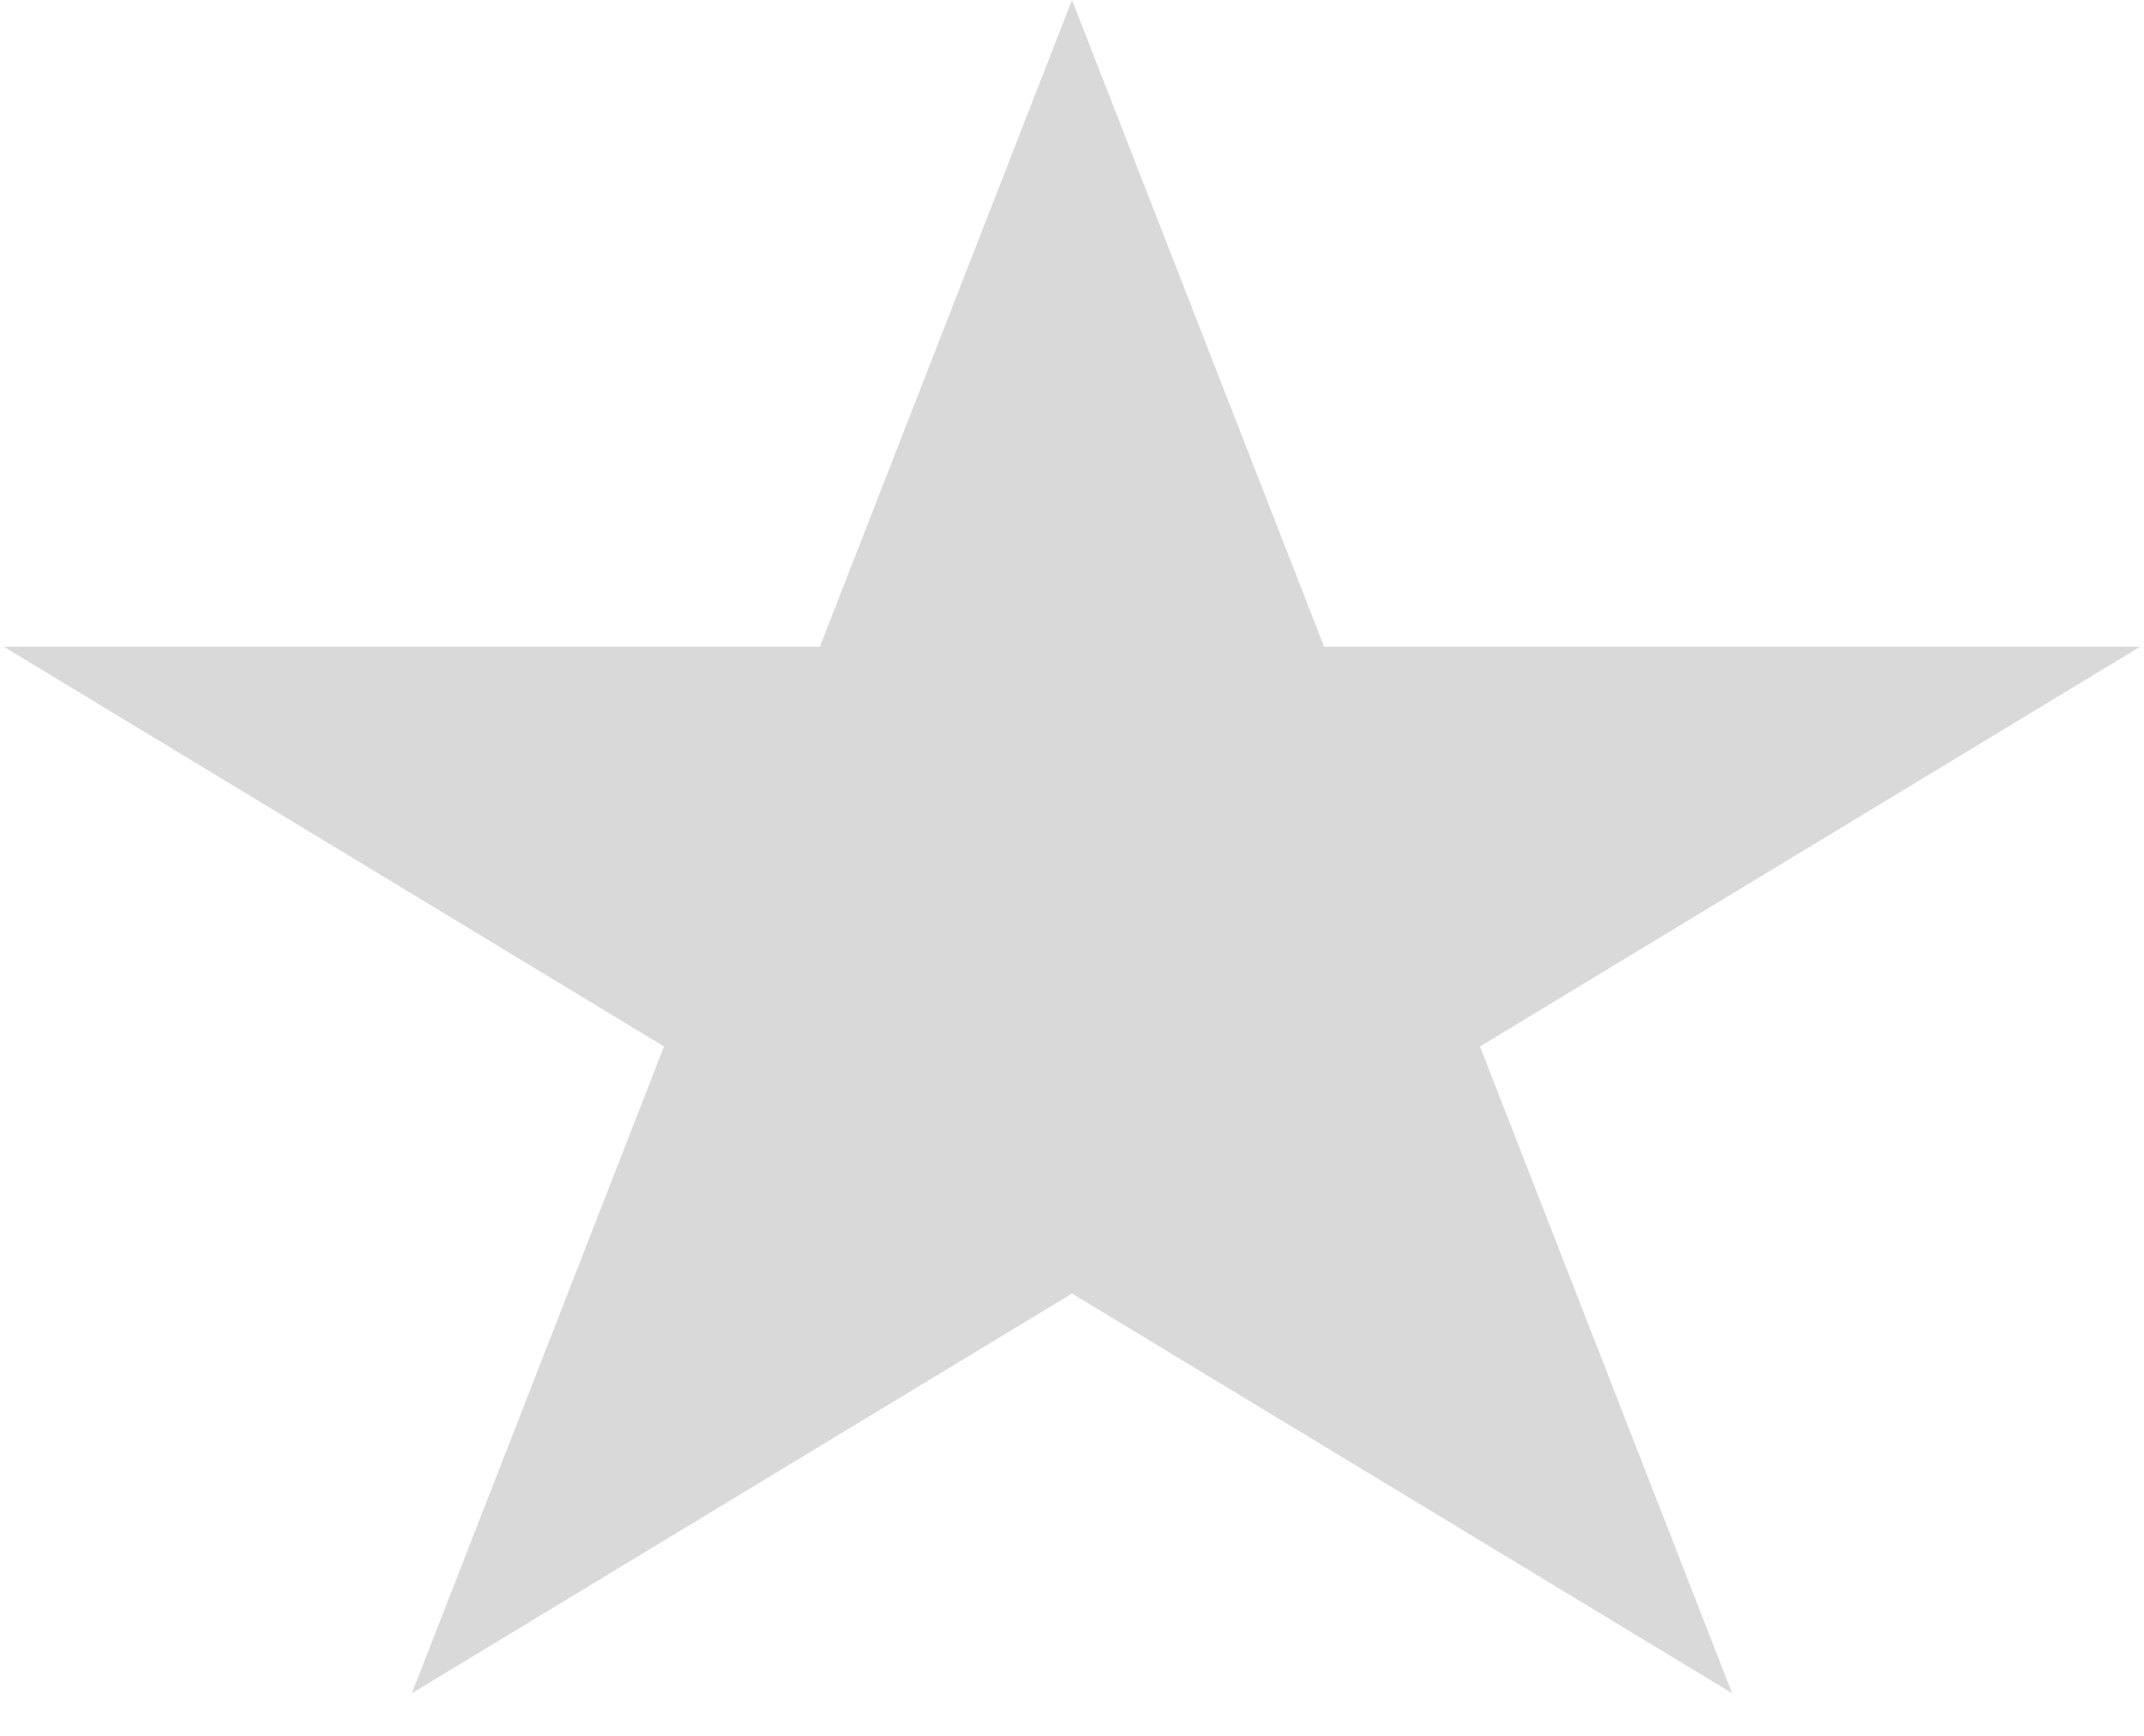 <svg width="42" height="34" viewBox="0 0 42 34" fill="none" xmlns="http://www.w3.org/2000/svg">
<path d="M21 0L25.939 12.668H41.923L28.992 20.497L33.931 33.165L21 25.336L8.069 33.165L13.008 20.497L0.077 12.668H16.061L21 0Z" fill="#D9D9D9"/>
</svg>
